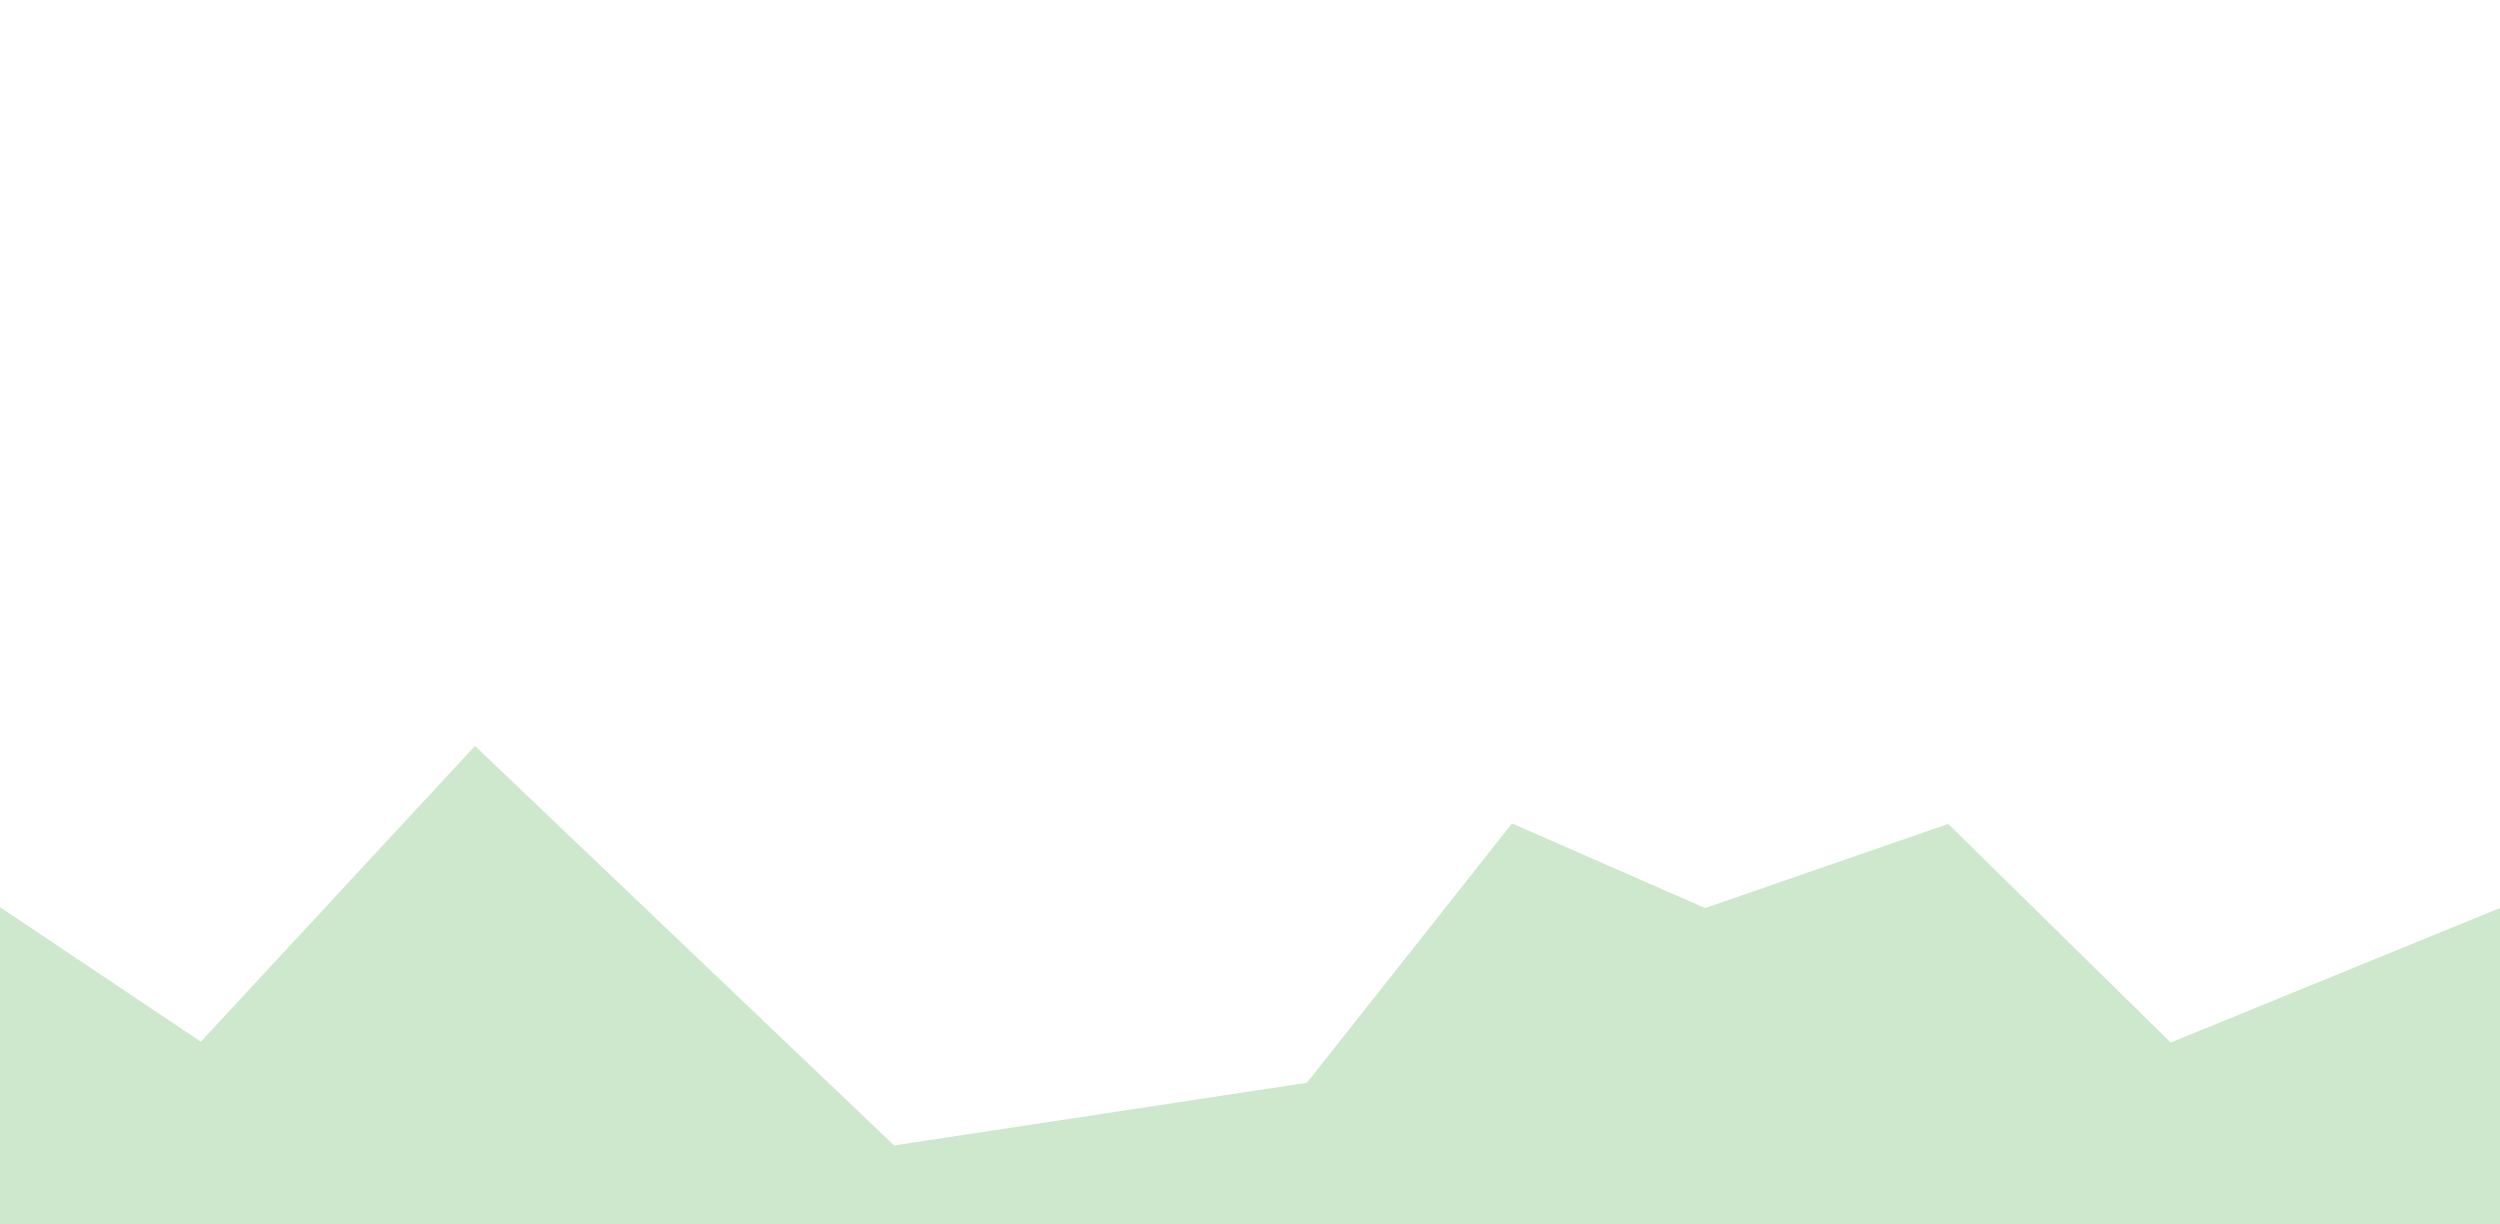 <svg width="192" height="94" viewBox="0 0 192 94" fill="none" xmlns="http://www.w3.org/2000/svg">
<rect width="192" height="94" fill="#E5E5E5"/>
<g clip-path="url(#clip0)">
<rect width="192" height="94" fill="white"/>
<g filter="url(#filter0_f)">
<path d="M15.5 80.655L0 70.276V94H192V70.276L166.595 80.655L149.496 63.851L130.931 70.276L116.275 63.851L100.641 83.621L68.5 88.5L36.5 58L15.5 80.655Z" fill="#CDE8CD"/>
<path d="M15.5 80.655L0 70.276V94H192V70.276L166.595 80.655L149.496 63.851L130.931 70.276L116.275 63.851L100.641 83.621L68.5 88.5L36.5 58L15.5 80.655Z" stroke="#CDE8CD"/>
</g>
</g>
<defs>
<filter id="filter0_f" x="-6.5" y="51.288" width="205" height="49.212" filterUnits="userSpaceOnUse" color-interpolation-filters="sRGB">
<feFlood flood-opacity="0" result="BackgroundImageFix"/>
<feBlend mode="normal" in="SourceGraphic" in2="BackgroundImageFix" result="shape"/>
<feGaussianBlur stdDeviation="3" result="effect1_foregroundBlur"/>
</filter>
<clipPath id="clip0">
<rect width="192" height="94" fill="white"/>
</clipPath>
</defs>
</svg>
